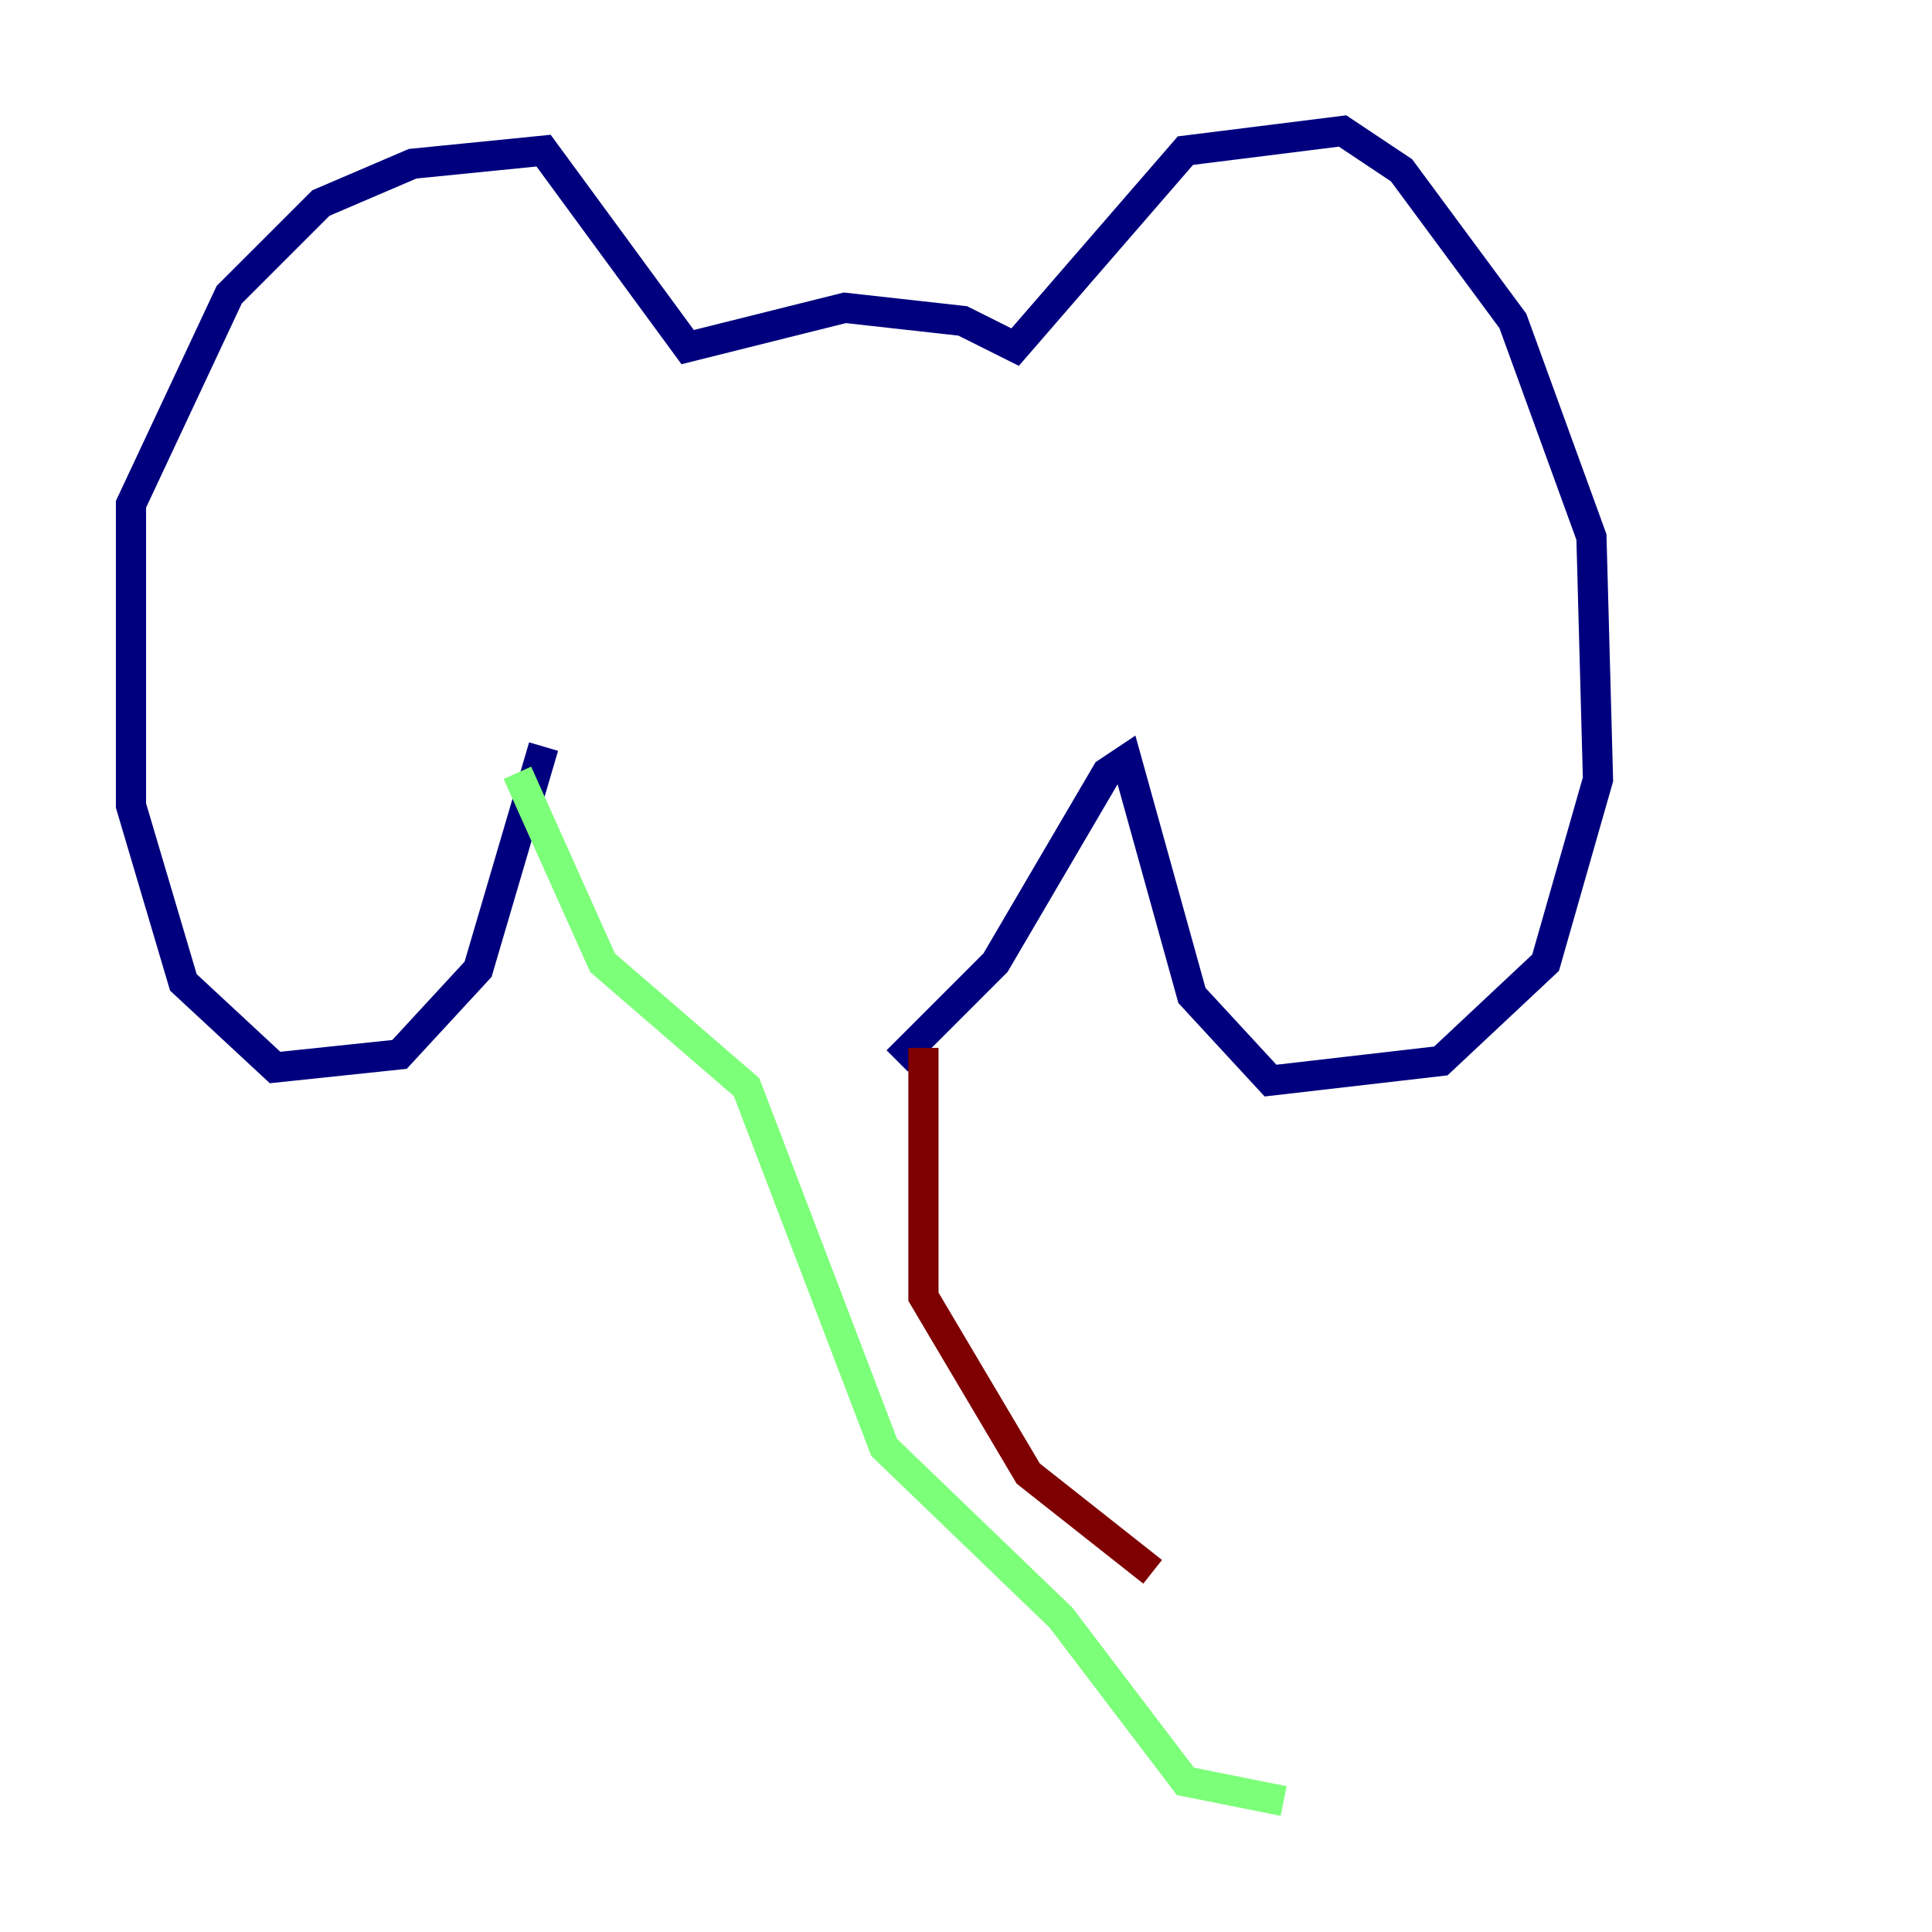 <?xml version="1.0" encoding="utf-8" ?>
<svg baseProfile="tiny" height="128" version="1.2" viewBox="0,0,128,128" width="128" xmlns="http://www.w3.org/2000/svg" xmlns:ev="http://www.w3.org/2001/xml-events" xmlns:xlink="http://www.w3.org/1999/xlink"><defs /><polyline fill="none" points="36.014,49.464 31.675,64.217 26.468,69.858 18.224,70.725 12.149,65.085 8.678,53.37 8.678,33.41 15.186,19.525 21.261,13.451 27.336,10.848 36.014,9.98 45.559,22.997 55.973,20.393 63.783,21.261 67.254,22.997 78.536,9.98 88.949,8.678 92.854,11.281 100.231,21.261 105.437,35.58 105.871,51.634 102.4,63.783 95.458,70.291 84.176,71.593 78.969,65.953 74.63,50.332 73.329,51.2 65.953,63.783 59.444,70.291" stroke="#00007f" stroke-width="2" /><polyline fill="none" points="34.278,51.2 39.919,63.783 49.464,72.027 58.576,95.891 70.291,107.173 78.536,118.02 85.044,119.322" stroke="#7cff79" stroke-width="2" /><polyline fill="none" points="61.18,69.424 61.18,85.912 68.122,97.627 76.366,104.136" stroke="#7f0000" stroke-width="2" /></svg>